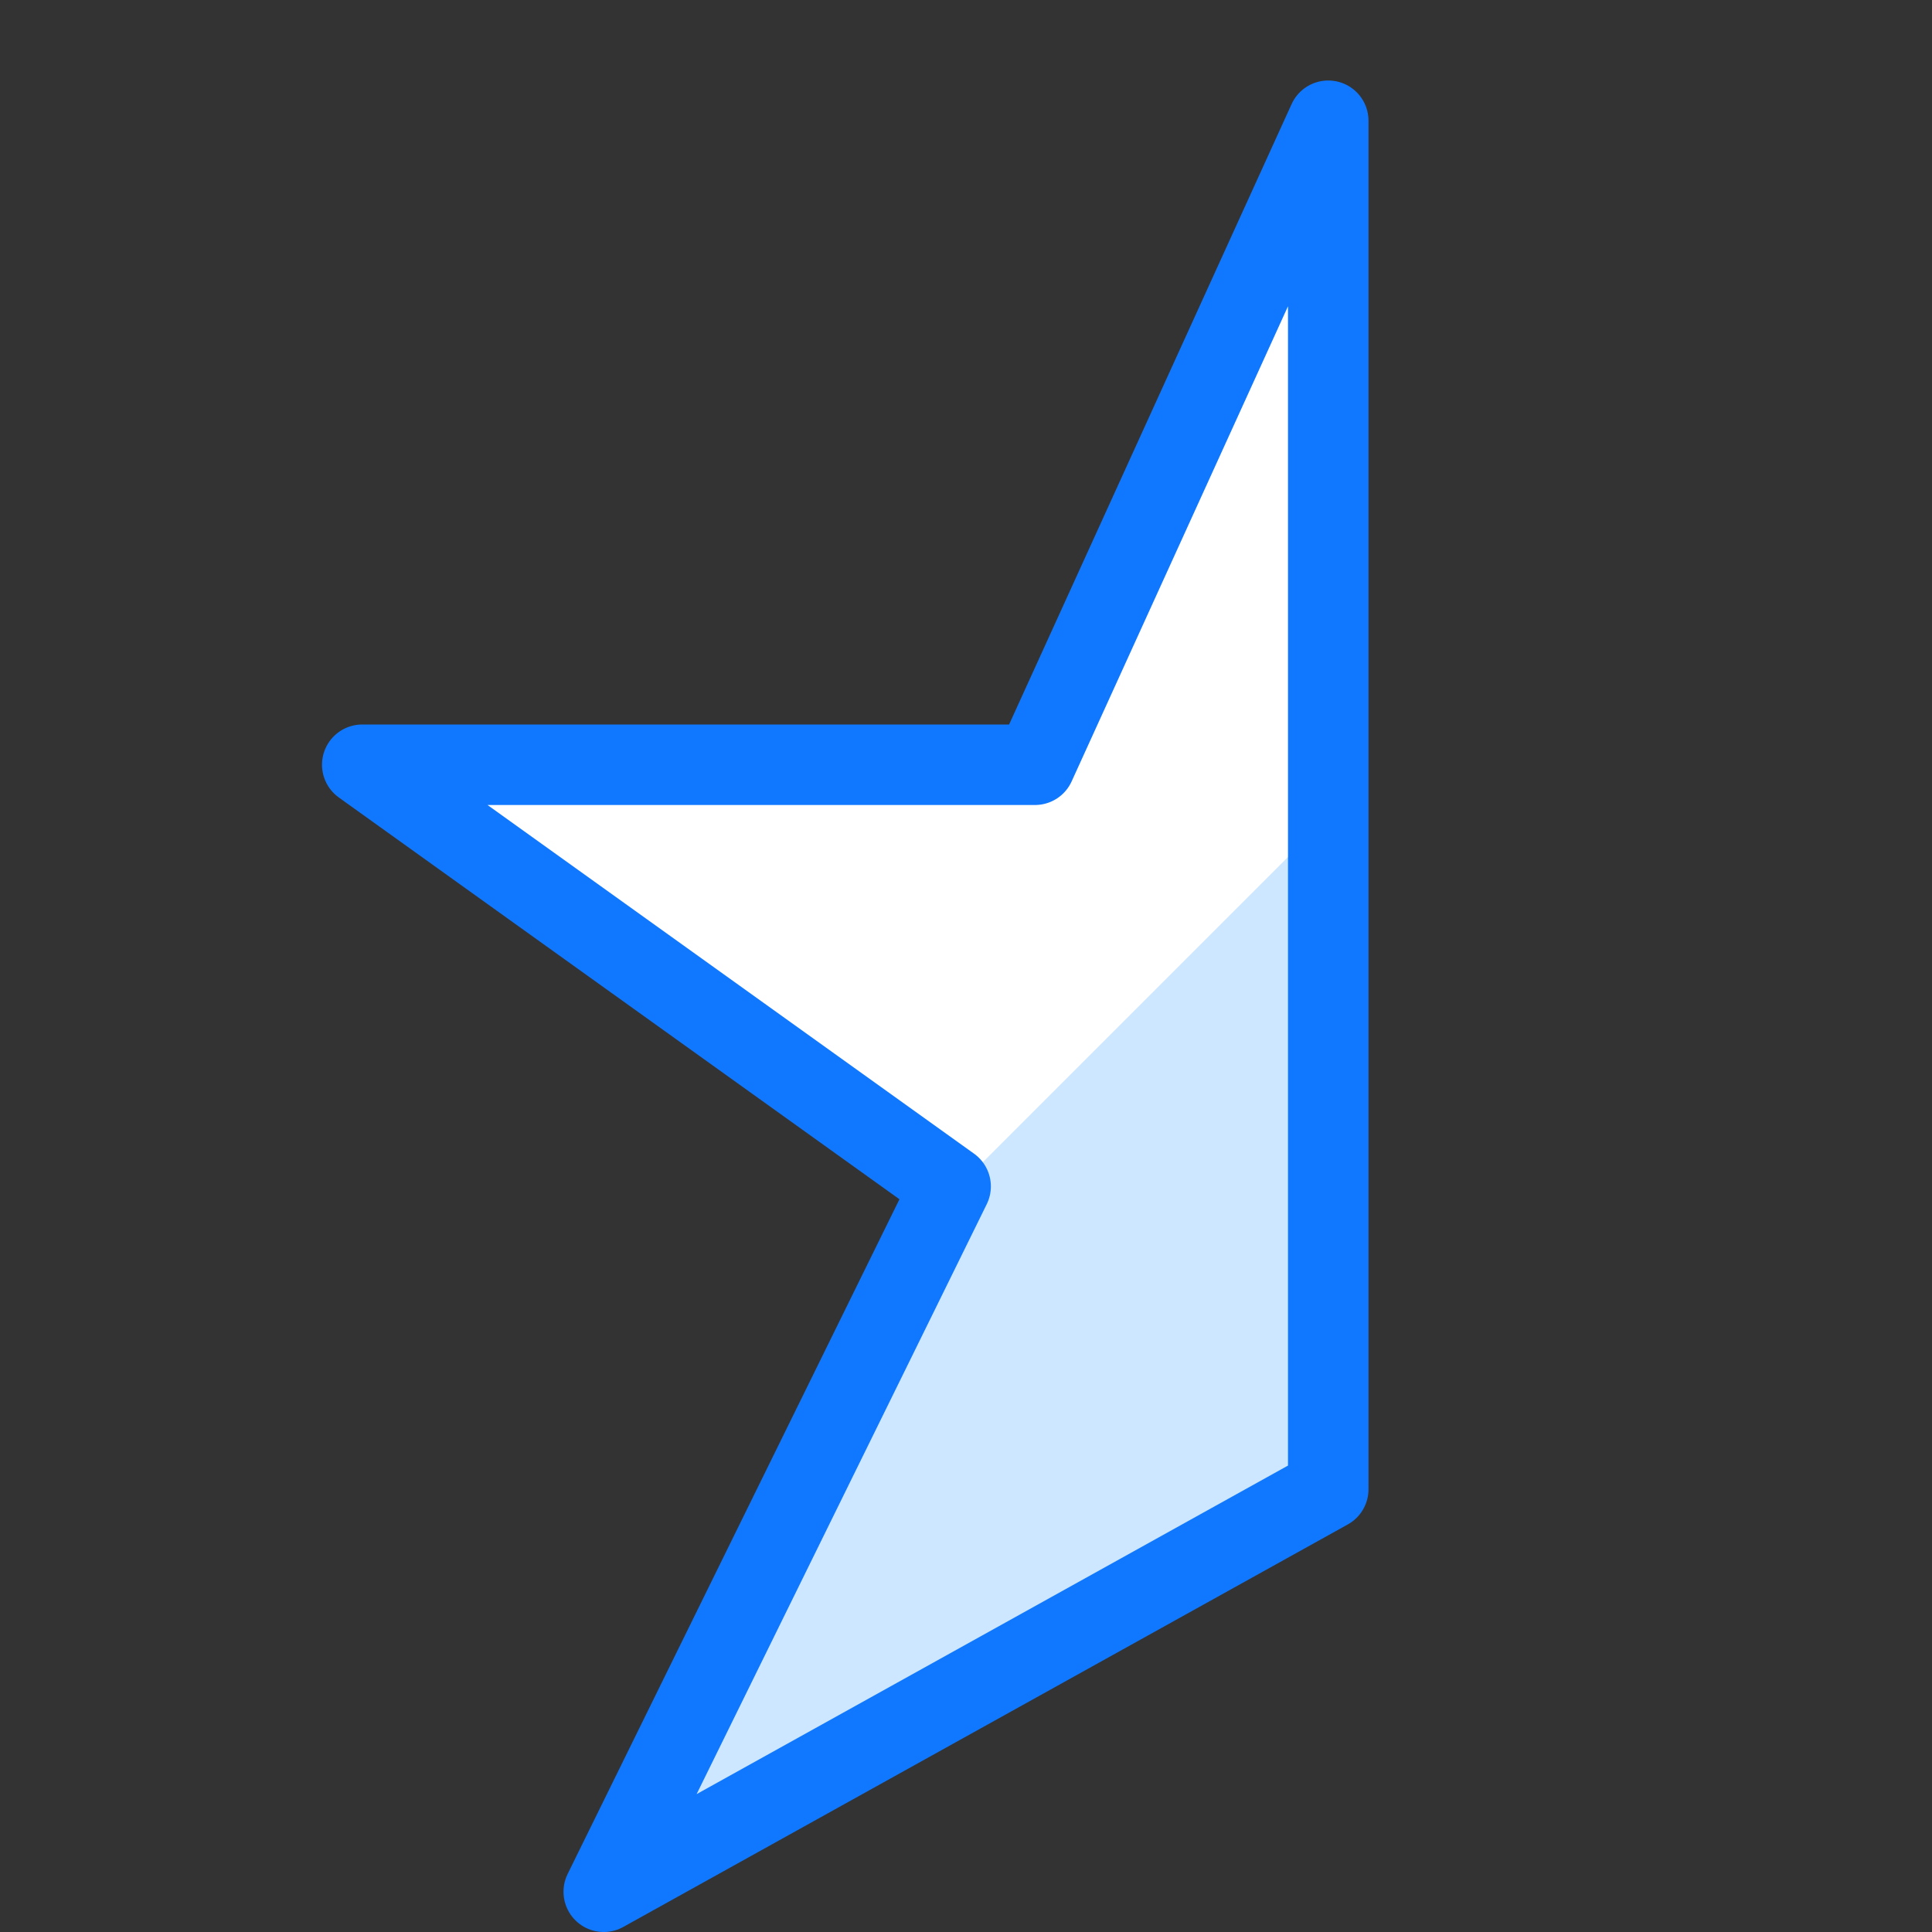 <svg xmlns="http://www.w3.org/2000/svg" width="24" height="24" viewBox="0 0 24 24">
  <rect x="0" y="0" width="24" height="24" fill="#333333" stroke="none"/>
  <title>star-half</title>
  <g id="Duotone">
    <polygon points="16.5 18.5 7.5 23.5 11.809 14.738 4.5 9.5 12.857 9.5 16.5 1.5 16.5 18.5" fill="#fff"/>
    <polygon points="16.5 10.146 11.715 14.931 7.5 23.5 16.5 18.5 16.5 10.146" fill="#cce7ff"/>
    <polygon points="16.5 18.5 7.5 23.5 11.809 14.738 4.5 9.5 12.857 9.5 16.5 1.5 16.5 18.5" fill="none" stroke="#1078ff" stroke-linecap="round" stroke-linejoin="round"/>
  </g>
  <g id="Frames-24px">
    <rect width="24" height="24" fill="none"/>
  </g>
</svg>
